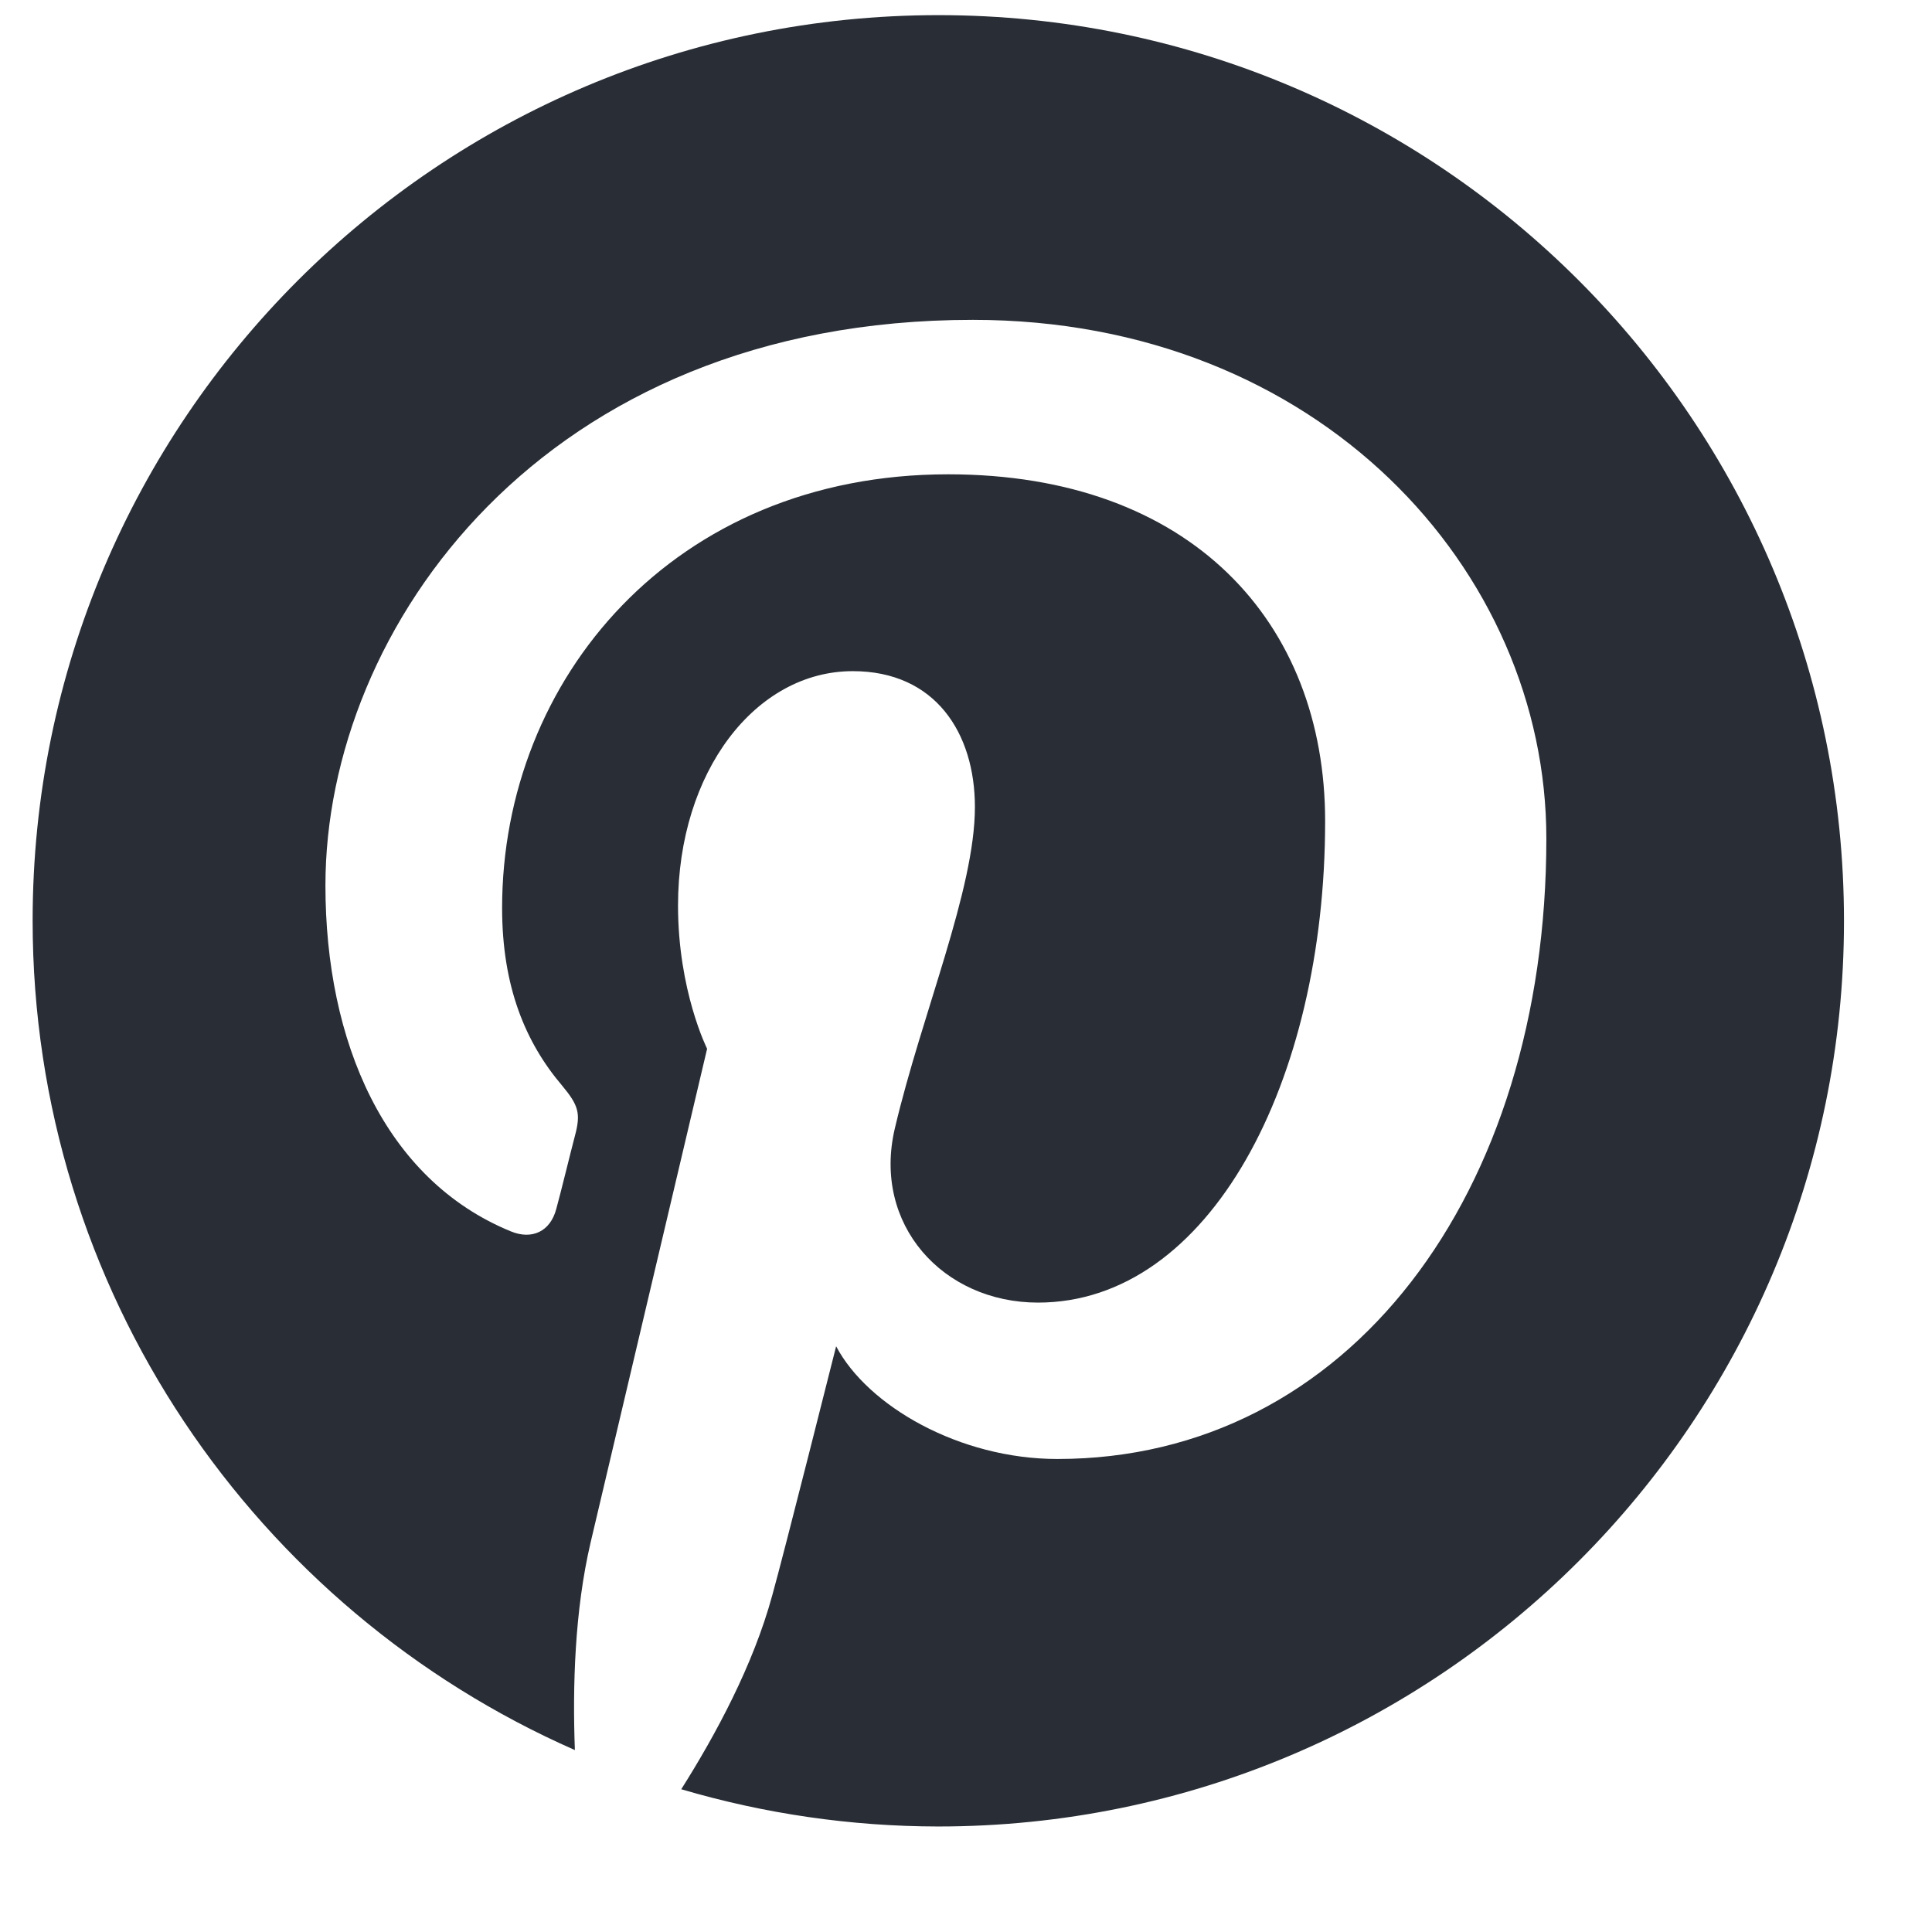 <svg width="18" height="18" viewBox="0 0 18 18" fill="none" xmlns="http://www.w3.org/2000/svg">
<path d="M8.744 0.141C4.083 0.141 0.304 3.918 0.304 8.577C0.304 12.03 2.384 14.998 5.356 16.305C5.334 15.717 5.353 15.009 5.503 14.369C5.665 13.684 6.588 9.771 6.588 9.771C6.588 9.771 6.317 9.232 6.317 8.437C6.317 7.187 7.041 6.253 7.945 6.253C8.714 6.253 9.083 6.829 9.083 7.519C9.083 8.291 8.589 9.443 8.337 10.513C8.126 11.409 8.785 12.136 9.671 12.136C11.268 12.136 12.346 10.083 12.346 7.65C12.346 5.801 11.099 4.419 8.834 4.419C6.276 4.419 4.678 6.328 4.678 8.46C4.678 9.194 4.897 9.714 5.236 10.113C5.39 10.298 5.413 10.373 5.356 10.584C5.315 10.739 5.225 11.111 5.183 11.262C5.127 11.477 4.953 11.552 4.761 11.473C3.582 10.991 3.032 9.703 3.032 8.249C3.032 5.854 5.055 2.98 9.064 2.98C12.286 2.98 14.407 5.312 14.407 7.812C14.407 11.123 12.564 13.593 9.851 13.593C8.94 13.593 8.084 13.1 7.79 12.543C7.79 12.543 7.301 14.486 7.195 14.863C7.018 15.514 6.668 16.162 6.347 16.67C7.124 16.899 7.93 17.016 8.74 17.017C13.401 17.017 17.18 13.239 17.18 8.581C17.18 3.922 13.405 0.141 8.744 0.141Z" fill="#292E36"/>
</svg>
